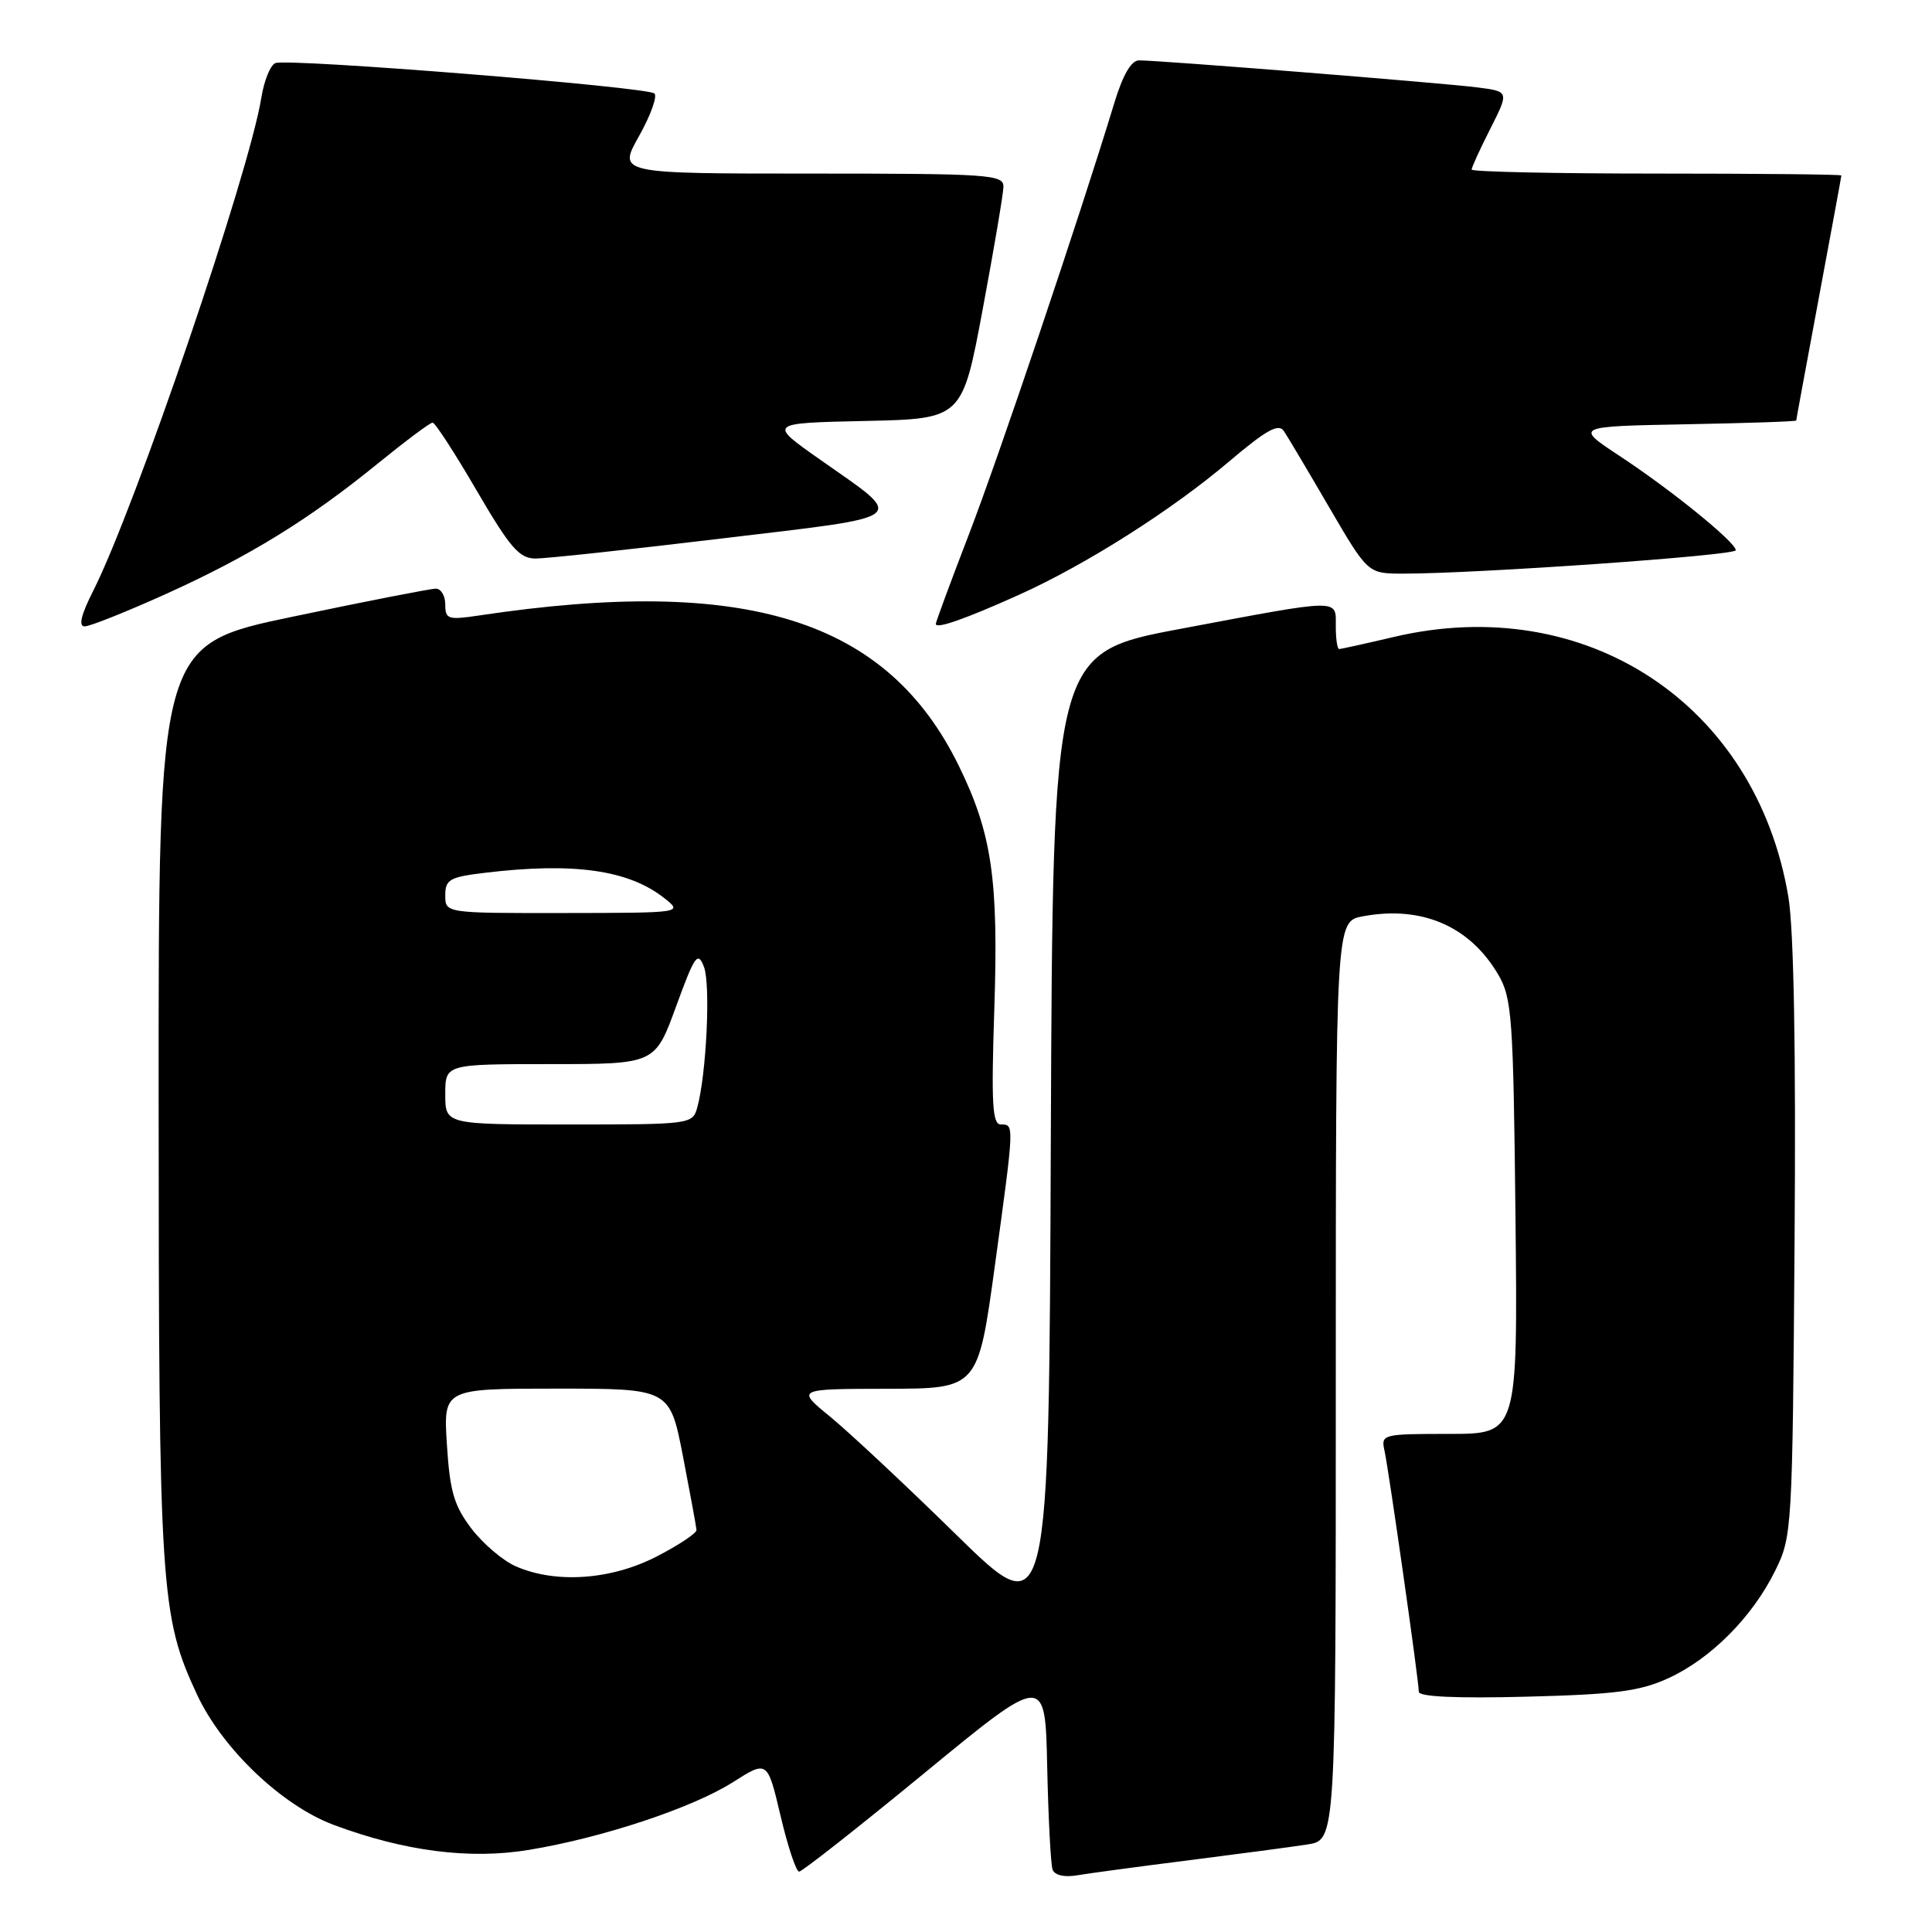<?xml version="1.0" encoding="UTF-8" standalone="no"?>
<!DOCTYPE svg PUBLIC "-//W3C//DTD SVG 1.1//EN" "http://www.w3.org/Graphics/SVG/1.1/DTD/svg11.dtd" >
<svg xmlns="http://www.w3.org/2000/svg" xmlns:xlink="http://www.w3.org/1999/xlink" version="1.1" viewBox="0 0 256 256">
 <g >
 <path fill="currentColor"
d=" M 157.50 246.50 C 164.10 245.66 171.19 244.72 173.25 244.40 C 177.00 243.82 177.00 243.82 177.00 182.96 C 177.00 122.09 177.00 122.09 180.56 121.42 C 188.35 119.96 194.72 122.69 198.50 129.10 C 200.35 132.25 200.52 134.61 200.81 161.25 C 201.11 190.00 201.11 190.00 192.04 190.00 C 183.15 190.00 182.97 190.05 183.46 192.25 C 184.04 194.94 188.00 222.72 188.00 224.17 C 188.00 224.83 193.05 225.06 202.25 224.82 C 214.08 224.52 217.28 224.10 221.07 222.37 C 226.70 219.79 232.21 214.25 235.22 208.13 C 237.46 203.59 237.51 202.78 237.79 164.50 C 237.98 139.10 237.69 123.18 236.97 118.85 C 232.68 93.27 210.12 78.41 184.69 84.40 C 180.94 85.28 177.68 86.00 177.44 86.00 C 177.20 86.00 177.00 84.65 177.00 83.00 C 177.00 79.30 177.92 79.28 156.50 83.31 C 139.50 86.50 139.50 86.50 139.24 150.94 C 138.99 215.38 138.99 215.38 126.74 203.39 C 120.01 196.79 112.47 189.74 110.00 187.72 C 105.50 184.04 105.50 184.04 117.54 184.02 C 129.59 184.00 129.59 184.00 131.82 167.75 C 134.42 148.79 134.41 149.00 132.62 149.00 C 131.49 149.00 131.34 146.28 131.75 133.75 C 132.32 116.50 131.44 110.44 127.03 101.44 C 117.53 82.07 98.91 76.24 63.51 81.55 C 59.37 82.17 59.00 82.05 59.00 80.11 C 59.00 78.95 58.44 78.00 57.75 78.00 C 57.06 78.00 48.51 79.67 38.75 81.72 C 21.00 85.44 21.00 85.44 21.02 145.97 C 21.04 210.72 21.26 214.15 26.12 224.57 C 29.46 231.71 37.35 239.24 44.20 241.80 C 53.55 245.30 62.25 246.42 70.08 245.12 C 79.80 243.52 91.73 239.56 97.10 236.16 C 101.69 233.24 101.69 233.24 103.43 240.62 C 104.39 244.68 105.49 248.00 105.89 248.00 C 106.28 248.00 113.78 242.10 122.55 234.89 C 138.50 221.78 138.50 221.78 138.76 234.14 C 138.91 240.94 139.23 247.05 139.47 247.73 C 139.75 248.48 141.03 248.78 142.71 248.49 C 144.25 248.23 150.90 247.33 157.50 246.50 Z  M 22.00 78.70 C 33.07 73.69 40.91 68.87 50.11 61.38 C 53.75 58.42 56.99 56.00 57.32 56.00 C 57.65 56.00 60.28 60.05 63.16 65.00 C 67.59 72.59 68.81 74.00 70.96 74.01 C 72.36 74.01 83.51 72.81 95.74 71.34 C 120.99 68.32 120.17 68.98 108.65 60.89 C 101.77 56.06 101.77 56.06 114.64 55.78 C 127.50 55.50 127.50 55.50 130.21 41.00 C 131.70 33.02 132.94 25.71 132.96 24.75 C 133.00 23.13 131.13 23.00 107.44 23.00 C 81.88 23.00 81.88 23.00 84.66 18.06 C 86.19 15.34 87.12 12.79 86.72 12.39 C 85.85 11.52 38.21 7.70 36.49 8.36 C 35.83 8.62 34.99 10.68 34.63 12.94 C 33.02 22.95 17.93 67.23 12.37 78.25 C 10.73 81.48 10.37 83.00 11.23 83.00 C 11.93 82.99 16.77 81.06 22.00 78.70 Z  M 134.99 78.83 C 143.86 74.84 155.23 67.63 162.86 61.15 C 167.83 56.94 169.43 56.06 170.13 57.13 C 170.63 57.88 173.34 62.44 176.14 67.25 C 181.25 76.00 181.25 76.00 185.87 76.01 C 195.55 76.02 230.00 73.61 230.00 72.91 C 230.00 71.86 221.47 64.93 214.58 60.40 C 208.67 56.50 208.67 56.50 223.33 56.22 C 231.40 56.07 238.00 55.85 238.01 55.72 C 238.01 55.60 239.36 48.30 241.00 39.50 C 242.64 30.70 243.99 23.39 243.99 23.25 C 244.00 23.11 232.97 23.00 219.50 23.00 C 206.03 23.00 195.00 22.76 195.00 22.47 C 195.00 22.17 196.12 19.73 197.49 17.03 C 199.97 12.12 199.97 12.12 195.74 11.58 C 191.23 11.00 153.58 7.99 150.93 8.00 C 149.89 8.00 148.77 9.94 147.62 13.75 C 143.11 28.59 132.31 60.64 128.37 70.85 C 125.97 77.09 124.00 82.41 124.00 82.67 C 124.00 83.39 127.85 82.04 134.99 78.83 Z  M 68.38 207.56 C 66.66 206.82 64.01 204.56 62.48 202.56 C 60.17 199.53 59.61 197.64 59.22 191.45 C 58.74 184.00 58.74 184.00 73.74 184.00 C 88.75 184.00 88.75 184.00 90.50 192.98 C 91.45 197.91 92.26 202.30 92.29 202.73 C 92.32 203.15 89.94 204.74 87.00 206.25 C 80.97 209.35 73.66 209.86 68.38 207.56 Z  M 59.00 145.00 C 59.00 141.00 59.00 141.00 72.90 141.00 C 86.80 141.00 86.80 141.00 89.58 133.37 C 92.07 126.55 92.46 126.00 93.28 128.12 C 94.17 130.46 93.61 142.32 92.39 146.75 C 91.78 148.97 91.52 149.00 75.38 149.00 C 59.00 149.00 59.00 149.00 59.00 145.00 Z  M 59.00 118.64 C 59.00 116.54 59.58 116.21 64.25 115.65 C 75.98 114.24 83.27 115.26 88.00 118.99 C 90.50 120.96 90.50 120.96 74.75 120.98 C 59.00 121.00 59.00 121.00 59.00 118.64 Z "/>
</g>
</svg>